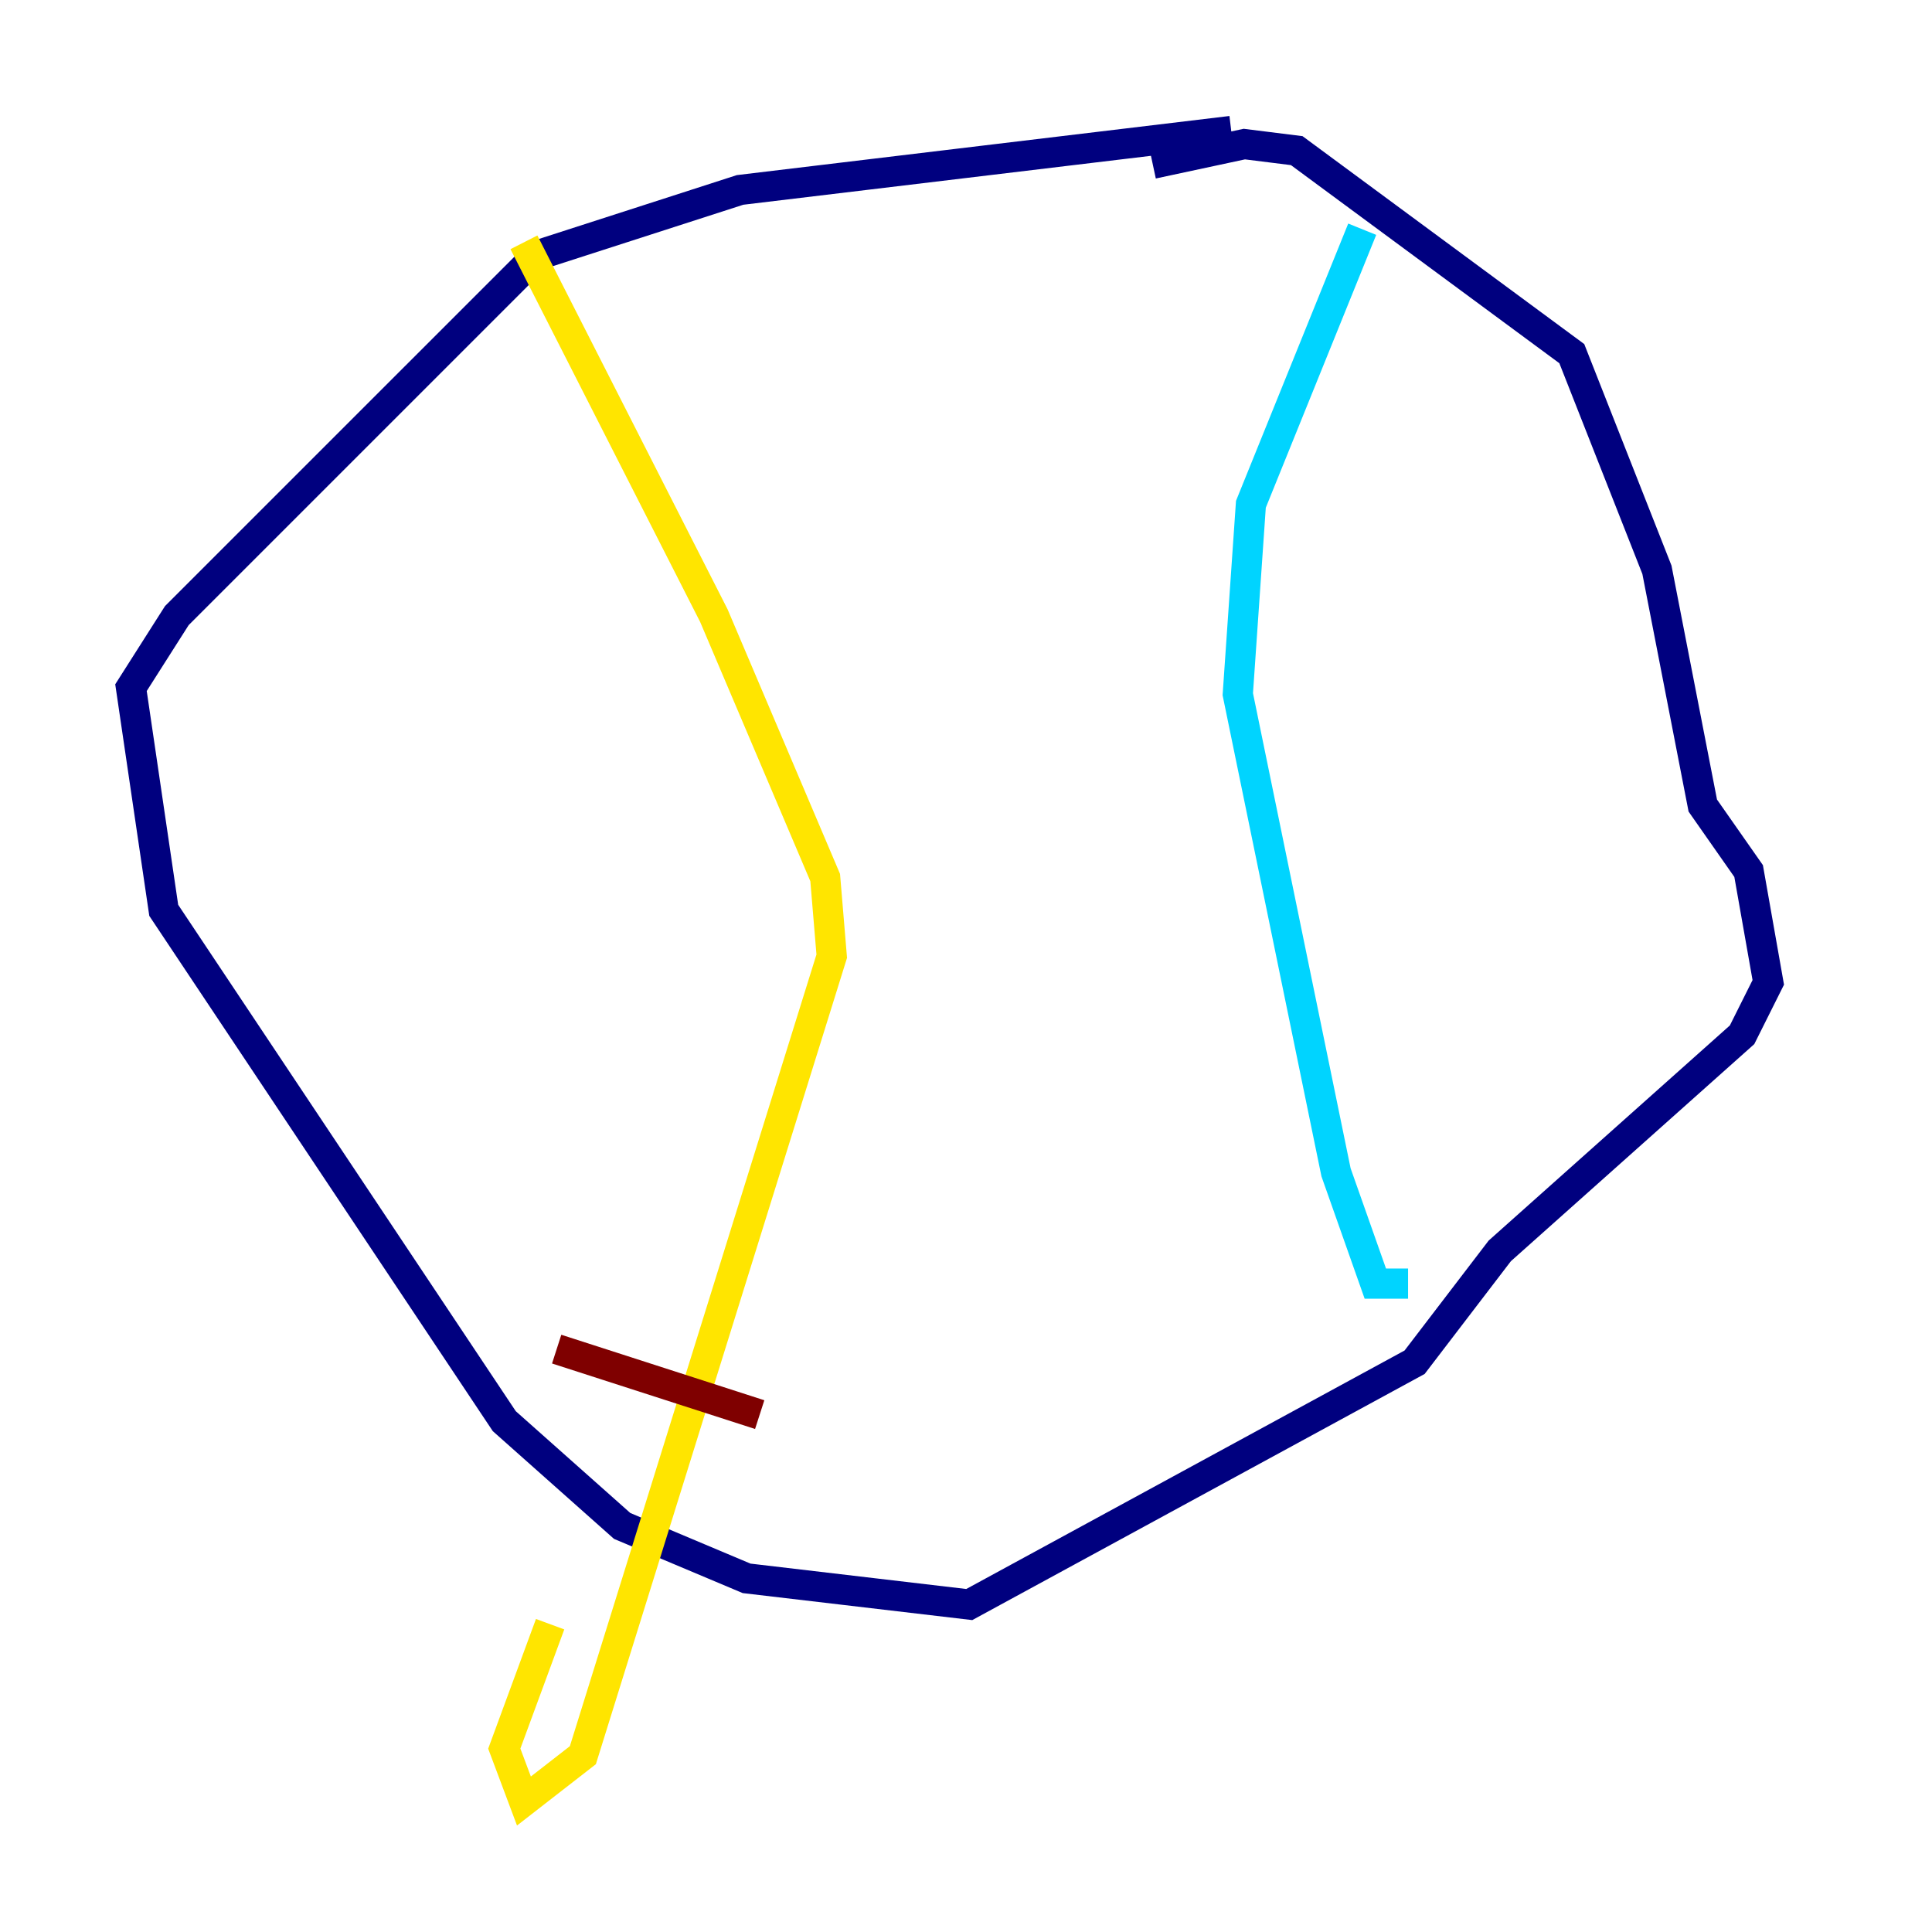 <?xml version="1.0" encoding="utf-8" ?>
<svg baseProfile="tiny" height="128" version="1.2" viewBox="0,0,128,128" width="128" xmlns="http://www.w3.org/2000/svg" xmlns:ev="http://www.w3.org/2001/xml-events" xmlns:xlink="http://www.w3.org/1999/xlink"><defs /><polyline fill="none" points="81.573,8.678 49.031,12.583 35.58,16.922 11.715,40.786 8.678,45.559 10.848,60.312 33.41,94.156 41.22,101.098 49.464,104.57 64.217,106.305 93.722,90.251 99.363,82.875 115.417,68.556 117.153,65.085 115.851,57.709 112.814,53.37 109.776,37.749 104.136,23.43 85.912,9.98 82.441,9.546 76.366,10.848" stroke="#00007f" stroke-width="2" /><polyline fill="none" points="90.251,15.186 82.875,33.41 82.007,45.993 88.515,77.668 91.119,85.044 93.288,85.044" stroke="#00d4ff" stroke-width="2" /><polyline fill="none" points="34.712,16.054 47.295,40.786 54.671,58.142 55.105,63.349 38.617,116.285 34.712,119.322 33.41,115.851 36.447,107.607" stroke="#ffe500" stroke-width="2" /><polyline fill="none" points="36.881,89.383 50.332,93.722" stroke="#7f0000" stroke-width="2" /></svg>
